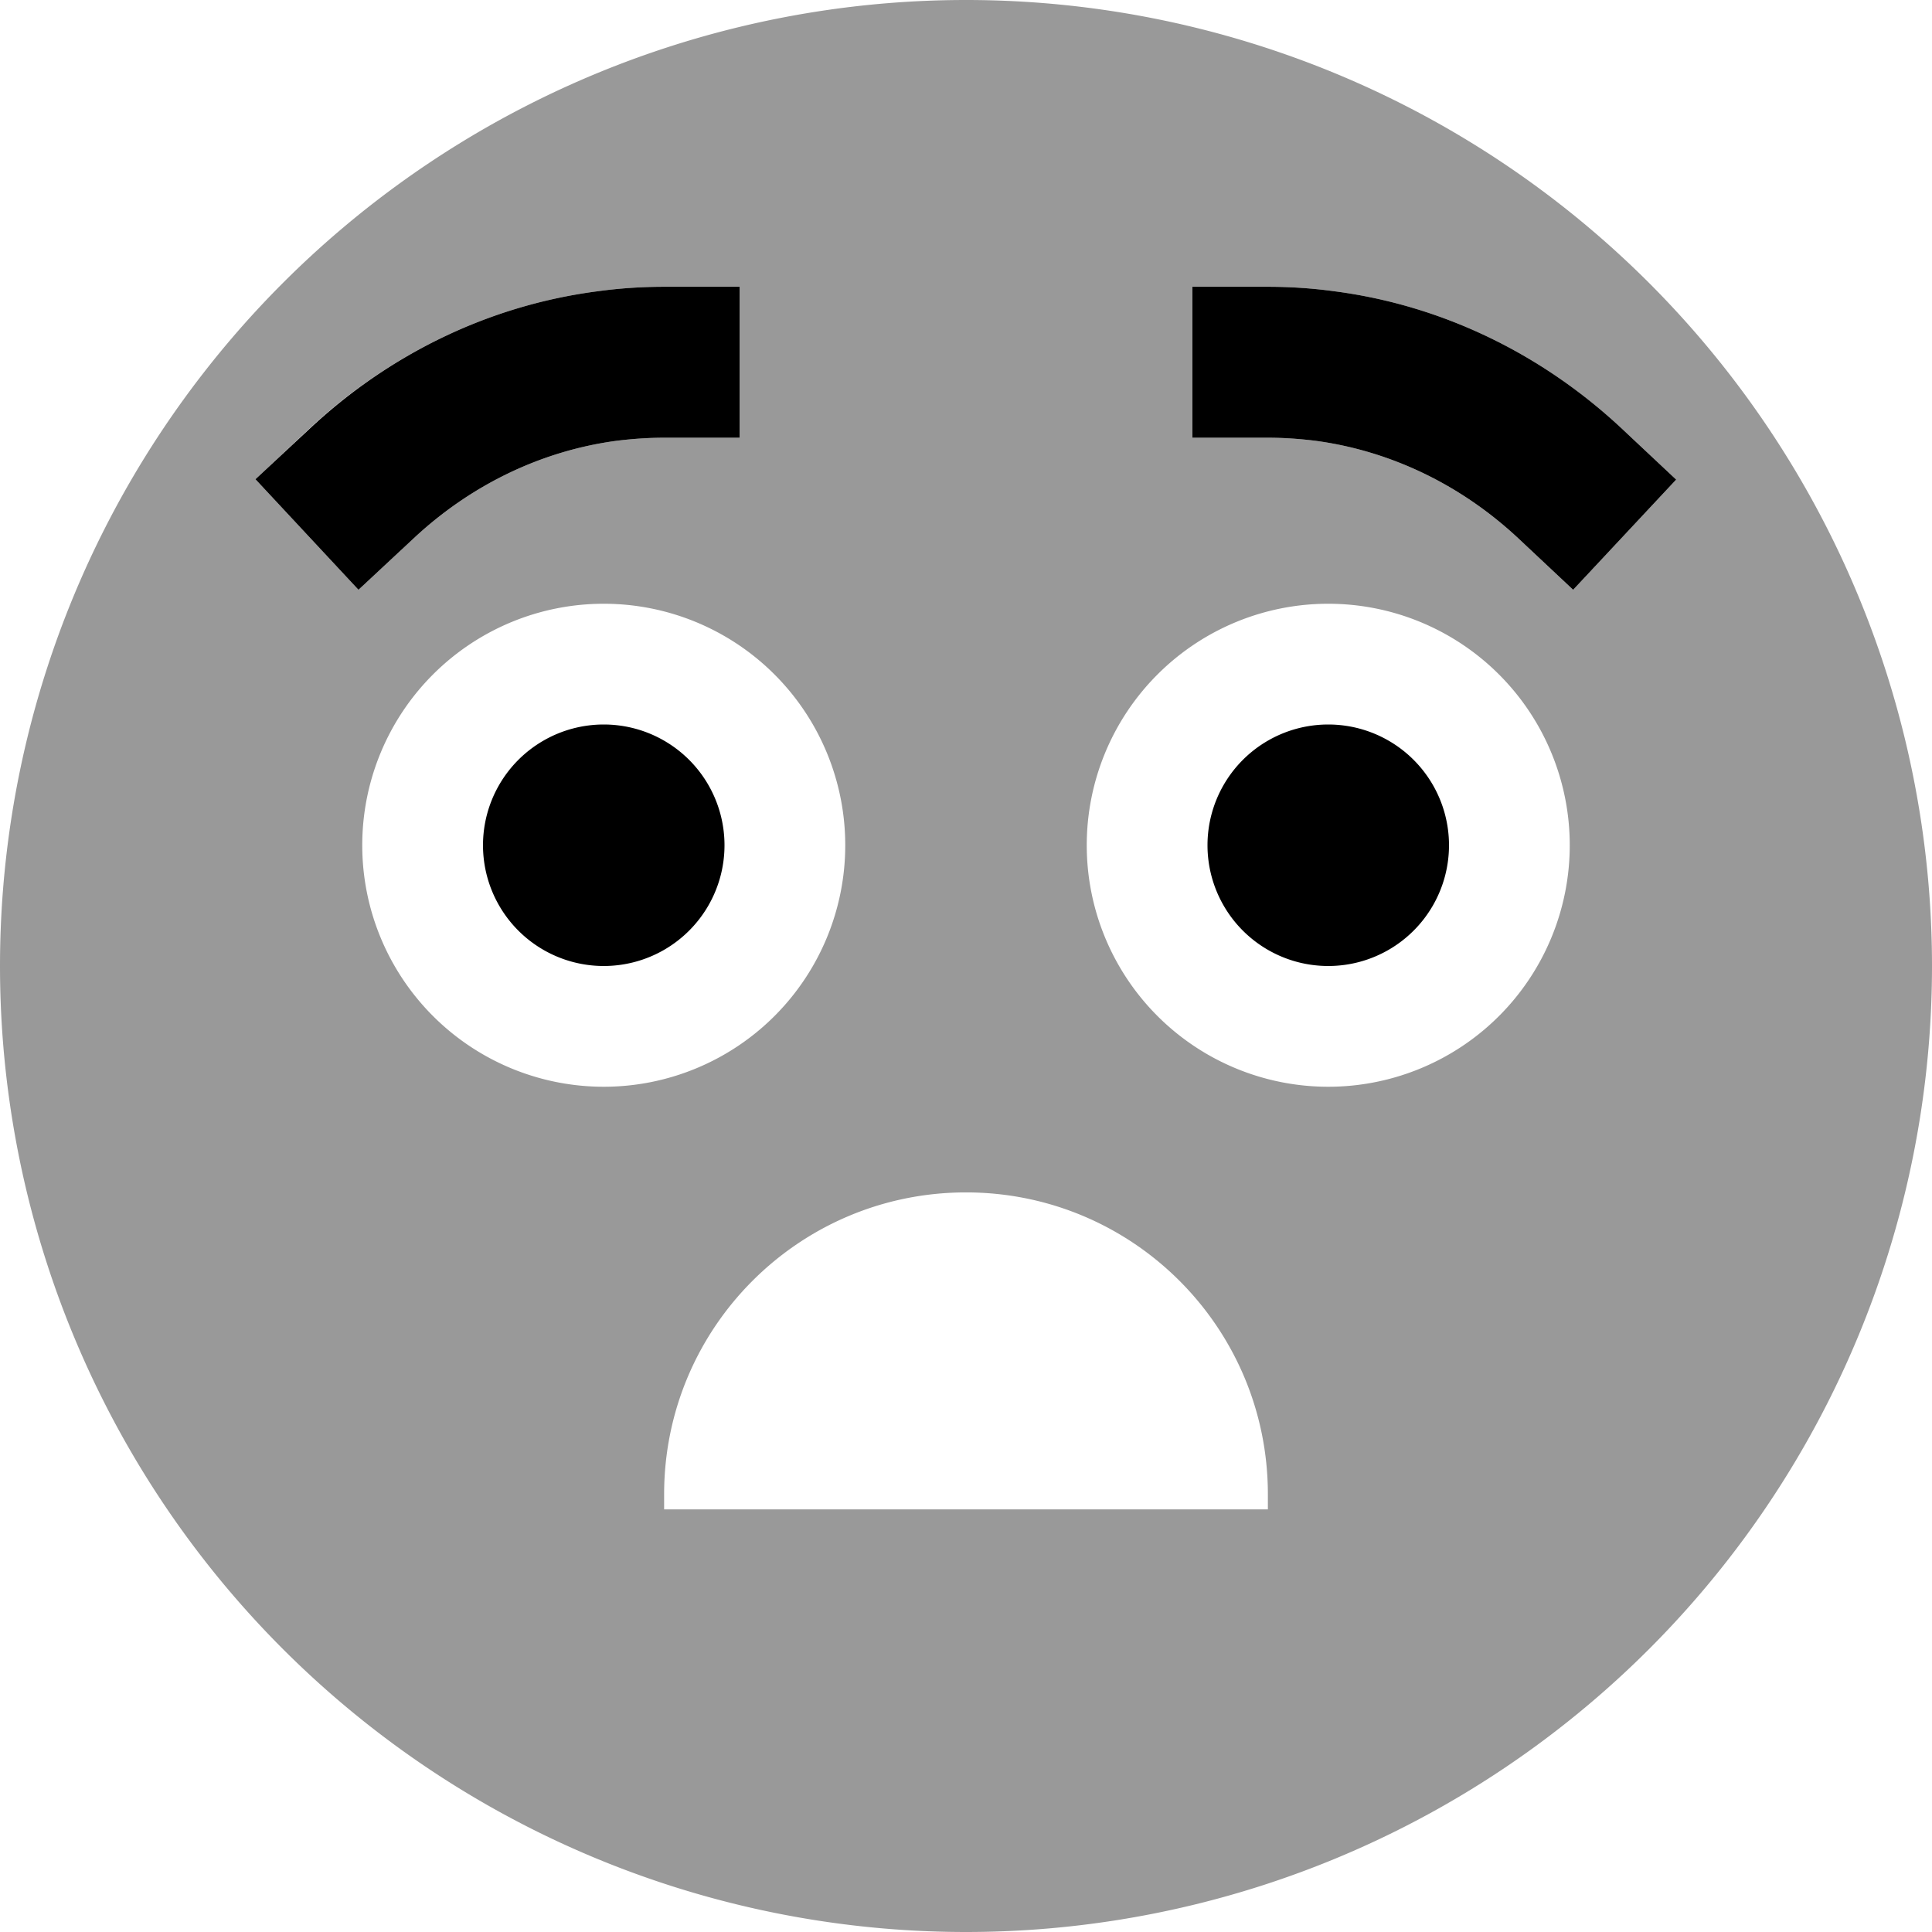 <svg xmlns="http://www.w3.org/2000/svg" viewBox="0 0 512 512"><!--! Font Awesome Pro 7.1.0 by @fontawesome - https://fontawesome.com License - https://fontawesome.com/license (Commercial License) Copyright 2025 Fonticons, Inc. --><path opacity=".4" fill="currentColor" d="M0 256a256 256 0 1 0 512 0 256 256 0 1 0 -512 0zM67.7 127l14.6-13.7C103 94.1 129.2 81 158.3 77.2 164.1 76.4 170 76 176 76l20 0 0 40-20 0c-4.2 0-8.4 .3-12.5 .8-20.3 2.7-38.9 11.9-53.8 25.8L95 156.3 67.7 127zM224 224a64 64 0 1 1 -128 0 64 64 0 1 1 128 0zM176 396c0-44.2 35.8-80 80-80s80 35.8 80 80l0 4-160 0 0-4zM416 224a64 64 0 1 1 -128 0 64 64 0 1 1 128 0zM316 76l20 0c6 0 11.9 .4 17.7 1.2 29.1 3.8 55.3 17 75.9 36.2l14.6 13.7-27.3 29.2-14.6-13.7c-14.9-13.9-33.5-23.1-53.8-25.8-4.1-.5-8.3-.8-12.5-.8l-20 0 0-40z"/><path fill="currentColor" d="M163.5 116.8c-20.3 2.7-38.9 11.9-53.8 25.8L95 156.3 67.7 127 82.3 113.4C103 94.1 129.2 81 158.3 77.2 164.1 76.4 170 76 176 76l20 0 0 40-20 0c-4.2 0-8.4 .3-12.5 .8zm185 0c-4.1-.5-8.3-.8-12.5-.8l-20 0 0-40 20 0c6 0 11.9 .4 17.7 1.2 29.1 3.8 55.3 17 75.9 36.2l14.6 13.7-27.3 29.2-14.6-13.7c-14.9-13.9-33.5-23.1-53.8-25.8zM128 224a32 32 0 1 1 64 0 32 32 0 1 1 -64 0zm224-32a32 32 0 1 1 0 64 32 32 0 1 1 0-64z"/></svg>